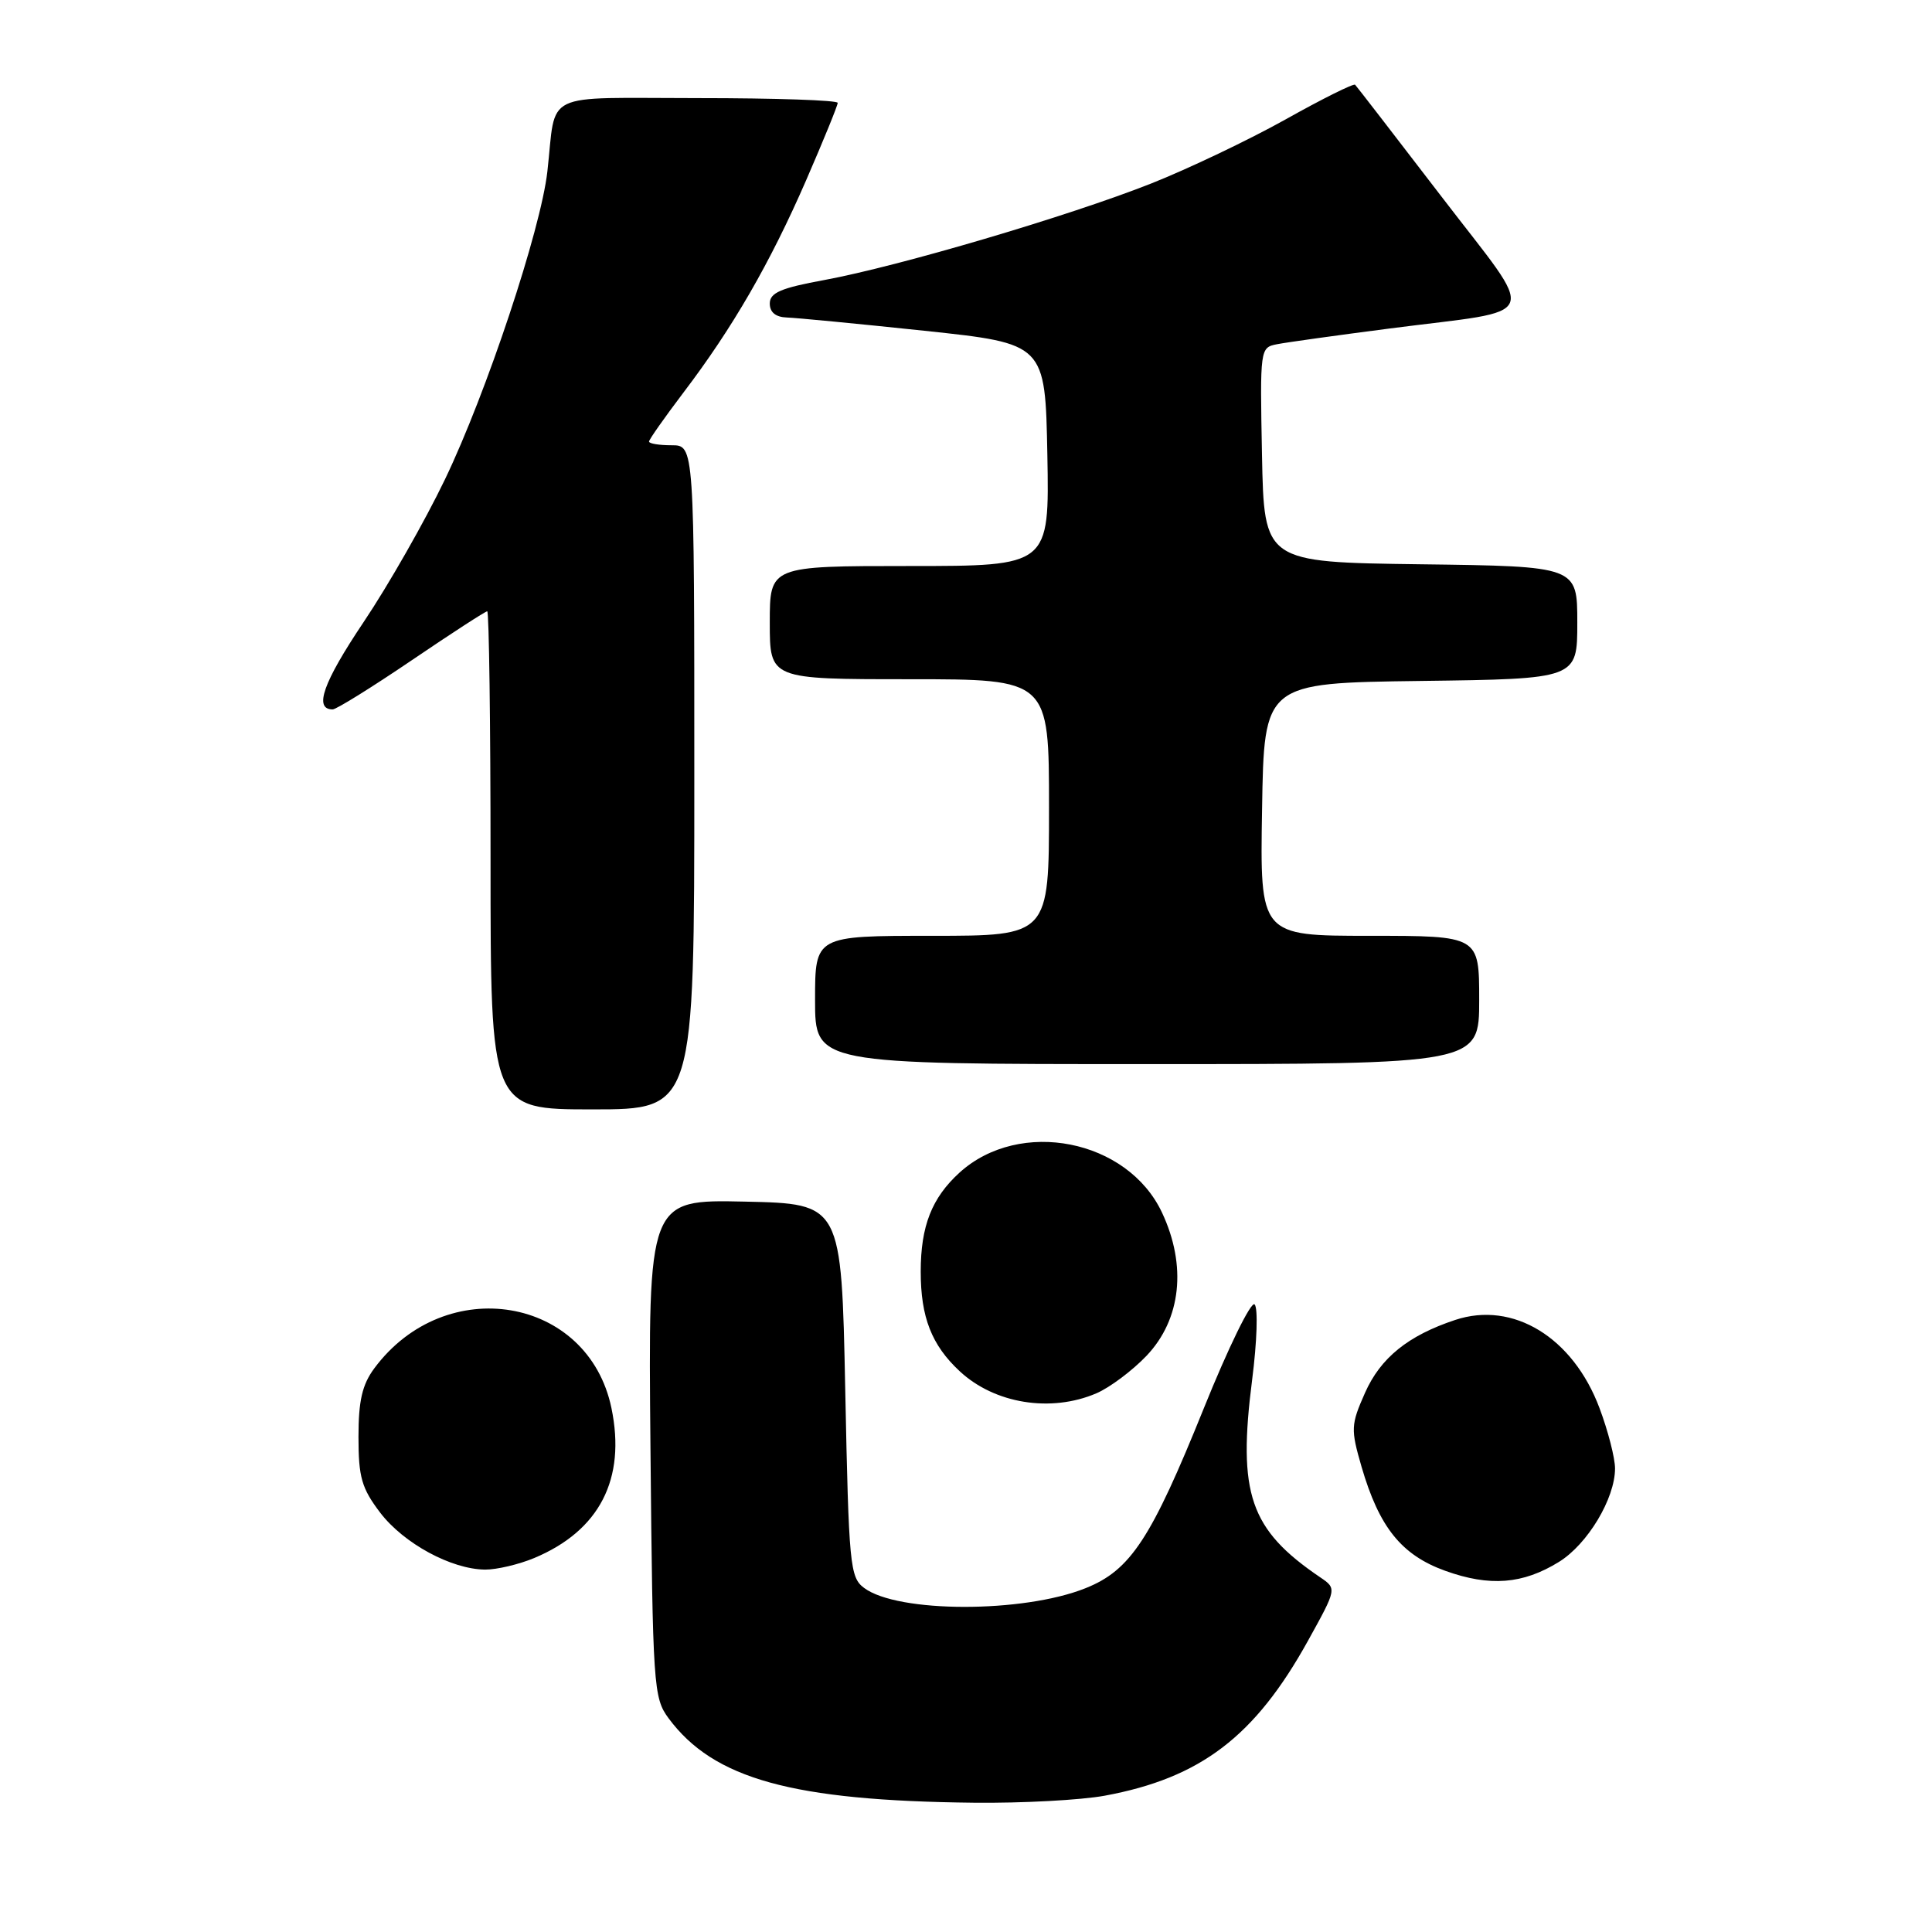 <?xml version="1.0" encoding="UTF-8" standalone="no"?>
<!DOCTYPE svg PUBLIC "-//W3C//DTD SVG 1.1//EN" "http://www.w3.org/Graphics/SVG/1.1/DTD/svg11.dtd" >
<svg xmlns="http://www.w3.org/2000/svg" xmlns:xlink="http://www.w3.org/1999/xlink" version="1.1" viewBox="0 0 256 256">
 <g >
 <path fill="currentColor"
d=" M 146.38 237.94 C 159.09 235.59 166.29 230.10 173.32 217.40 C 177.14 210.50 177.14 210.50 174.93 209.00 C 165.60 202.67 163.98 197.94 165.92 182.78 C 166.56 177.78 166.71 173.31 166.24 172.84 C 165.78 172.38 162.75 178.57 159.51 186.61 C 152.54 203.89 149.81 208.06 143.85 210.44 C 135.59 213.76 118.95 213.74 114.50 210.41 C 112.62 209.01 112.47 207.44 112.00 184.21 C 111.50 159.50 111.50 159.50 98.69 159.22 C 85.88 158.94 85.88 158.94 86.19 191.90 C 86.49 223.52 86.59 224.97 88.59 227.68 C 94.56 235.73 104.98 238.61 129.07 238.87 C 135.43 238.94 143.22 238.52 146.38 237.94 Z  M 206.57 206.96 C 210.37 204.61 214.00 198.56 214.00 194.58 C 214.00 193.20 213.08 189.61 211.95 186.60 C 208.44 177.21 200.49 172.35 192.82 174.90 C 186.57 176.97 182.92 179.93 180.87 184.56 C 178.99 188.80 178.97 189.37 180.41 194.35 C 182.75 202.38 185.70 206.05 191.50 208.14 C 197.40 210.26 201.78 209.92 206.57 206.96 Z  M 70.78 206.45 C 79.44 202.83 82.97 195.98 81.02 186.58 C 77.94 171.77 59.02 168.60 49.59 181.32 C 47.99 183.48 47.50 185.62 47.50 190.40 C 47.50 195.75 47.92 197.20 50.38 200.44 C 53.50 204.52 59.81 207.94 64.28 207.98 C 65.81 207.99 68.74 207.30 70.78 206.45 Z  M 145.28 184.62 C 147.05 183.86 150.04 181.62 151.92 179.65 C 156.51 174.82 157.28 167.71 153.97 160.67 C 149.41 150.96 135.13 148.14 127.15 155.37 C 123.47 158.72 122.00 162.45 122.00 168.50 C 122.00 174.53 123.44 178.23 127.16 181.69 C 131.78 186.00 139.24 187.21 145.28 184.62 Z  M 92.00 103.00 C 92.00 59.00 92.00 59.00 89.00 59.00 C 87.35 59.00 86.00 58.78 86.00 58.51 C 86.00 58.24 88.04 55.35 90.52 52.07 C 97.06 43.48 102.05 34.84 106.82 23.88 C 109.12 18.59 111.00 13.98 111.00 13.63 C 111.00 13.28 102.68 13.00 92.52 13.00 C 71.50 13.00 73.75 11.90 72.53 22.72 C 71.66 30.43 64.46 52.07 58.97 63.50 C 56.33 69.00 51.48 77.52 48.18 82.43 C 42.81 90.44 41.55 94.00 44.08 94.00 C 44.56 94.00 49.26 91.08 54.54 87.50 C 59.81 83.92 64.32 81.00 64.56 81.00 C 64.80 81.00 65.00 95.85 65.00 114.00 C 65.00 147.00 65.00 147.00 78.50 147.00 C 92.00 147.00 92.00 147.00 92.00 103.00 Z  M 196.00 132.50 C 196.00 124.00 196.00 124.00 181.48 124.00 C 166.95 124.00 166.95 124.00 167.23 107.25 C 167.50 90.50 167.50 90.50 188.25 90.23 C 209.00 89.96 209.00 89.96 209.00 82.50 C 209.00 75.04 209.00 75.04 188.25 74.77 C 167.50 74.50 167.50 74.50 167.22 60.28 C 166.95 46.17 166.96 46.05 169.22 45.61 C 170.48 45.36 177.18 44.43 184.12 43.53 C 204.65 40.87 203.87 42.85 190.99 26.03 C 184.90 18.09 179.76 11.43 179.56 11.23 C 179.36 11.03 175.22 13.09 170.35 15.82 C 165.48 18.54 157.45 22.37 152.50 24.33 C 141.56 28.65 119.14 35.27 109.25 37.10 C 103.46 38.16 102.00 38.79 102.00 40.22 C 102.00 41.38 102.78 42.02 104.25 42.07 C 105.49 42.11 113.70 42.90 122.50 43.83 C 138.50 45.53 138.50 45.53 138.78 60.26 C 139.05 75.00 139.05 75.00 120.53 75.00 C 102.00 75.00 102.00 75.00 102.00 82.50 C 102.00 90.00 102.00 90.00 120.50 90.00 C 139.00 90.00 139.00 90.00 139.00 107.00 C 139.00 124.00 139.00 124.00 123.50 124.00 C 108.00 124.00 108.00 124.00 108.00 132.50 C 108.00 141.00 108.00 141.00 152.00 141.00 C 196.00 141.00 196.00 141.00 196.00 132.50 Z "/>
</g>
</svg>